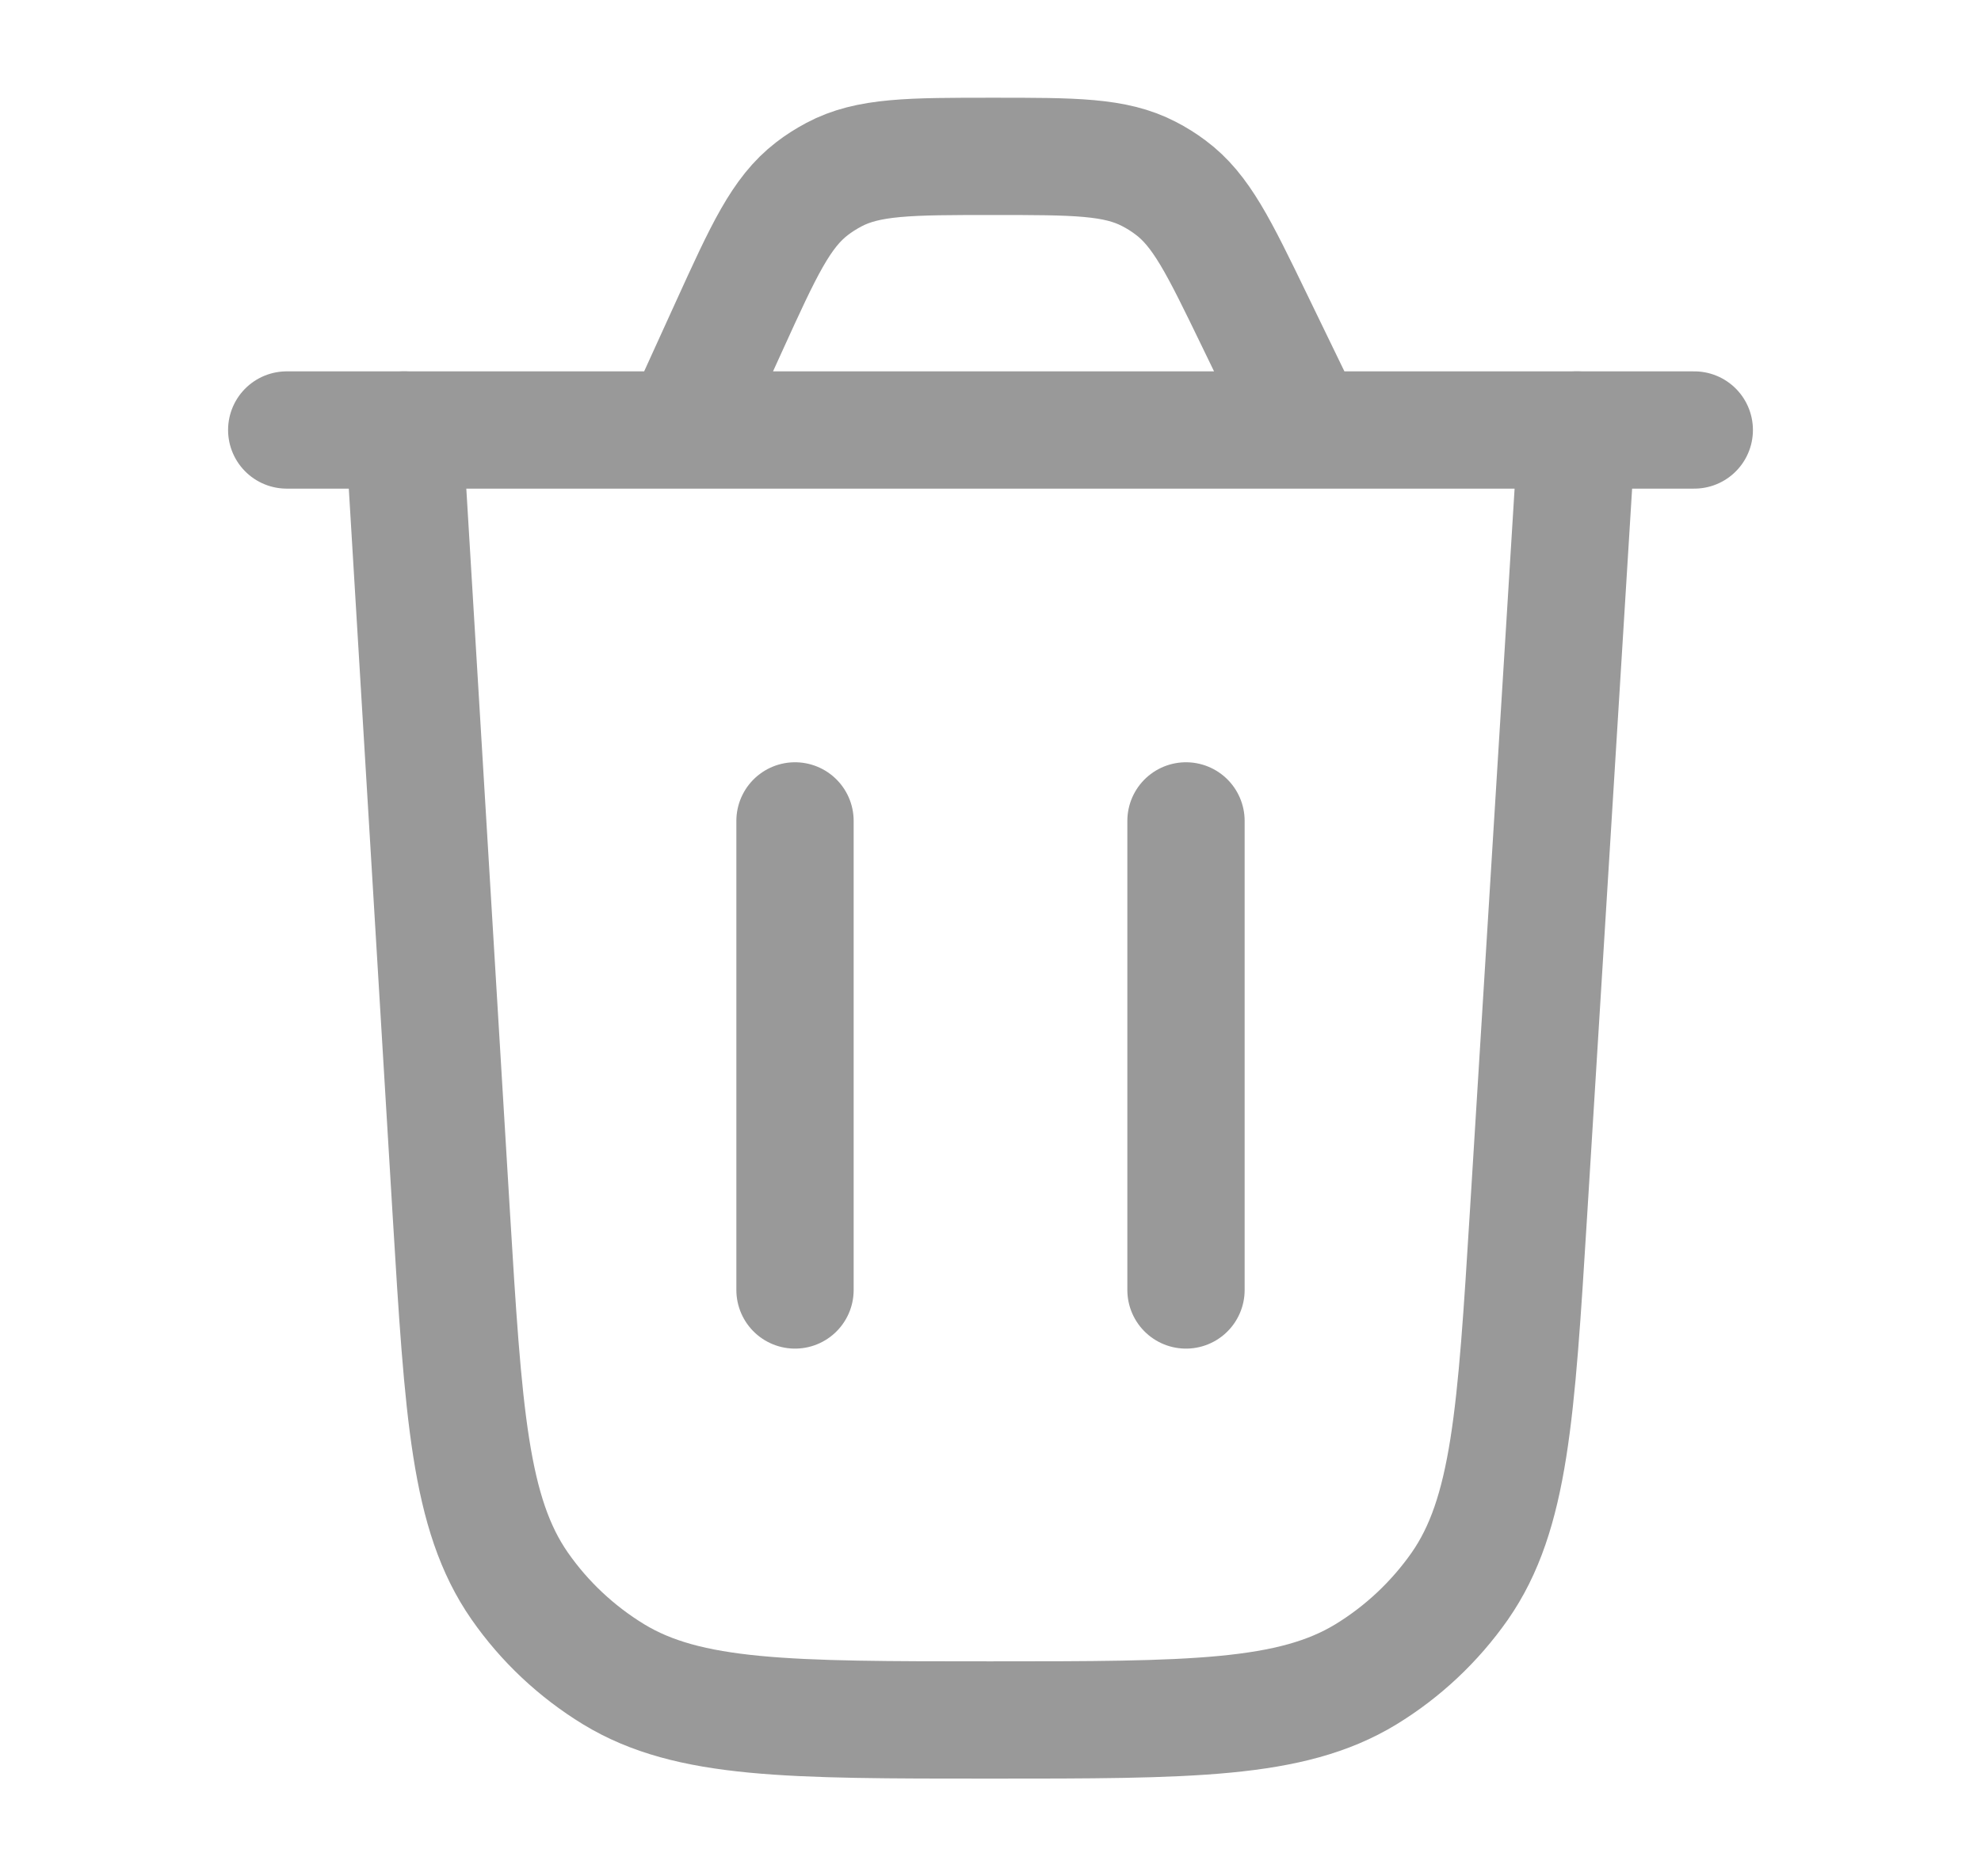<svg width="19" height="18" viewBox="0 0 19 18" fill="none" xmlns="http://www.w3.org/2000/svg">
<path d="M15.125 4.125L14.66 11.644C14.541 13.565 14.482 14.525 14.001 15.216C13.762 15.557 13.456 15.845 13.101 16.062C12.382 16.5 11.419 16.5 9.495 16.5C7.567 16.5 6.604 16.5 5.884 16.061C5.529 15.844 5.222 15.556 4.984 15.214C4.503 14.522 4.445 13.56 4.328 11.636L3.875 4.125" stroke="#999999" stroke-width="1.125" stroke-linecap="round"/>
<path d="M2.75 4.125H16.25M12.542 4.125L12.03 3.069C11.69 2.367 11.52 2.016 11.226 1.798C11.161 1.749 11.092 1.706 11.02 1.669C10.695 1.5 10.306 1.5 9.526 1.5C8.727 1.5 8.327 1.5 7.997 1.676C7.924 1.715 7.854 1.759 7.788 1.81C7.491 2.038 7.325 2.401 6.994 3.128L6.54 4.125" stroke="#999999" stroke-width="1.125" stroke-linecap="round"/>
<path d="M7.625 12.375V7.875" stroke="#999999" stroke-width="1.125" stroke-linecap="round"/>
<path d="M11.375 12.375V7.875" stroke="#999999" stroke-width="1.125" stroke-linecap="round"/>
</svg>
